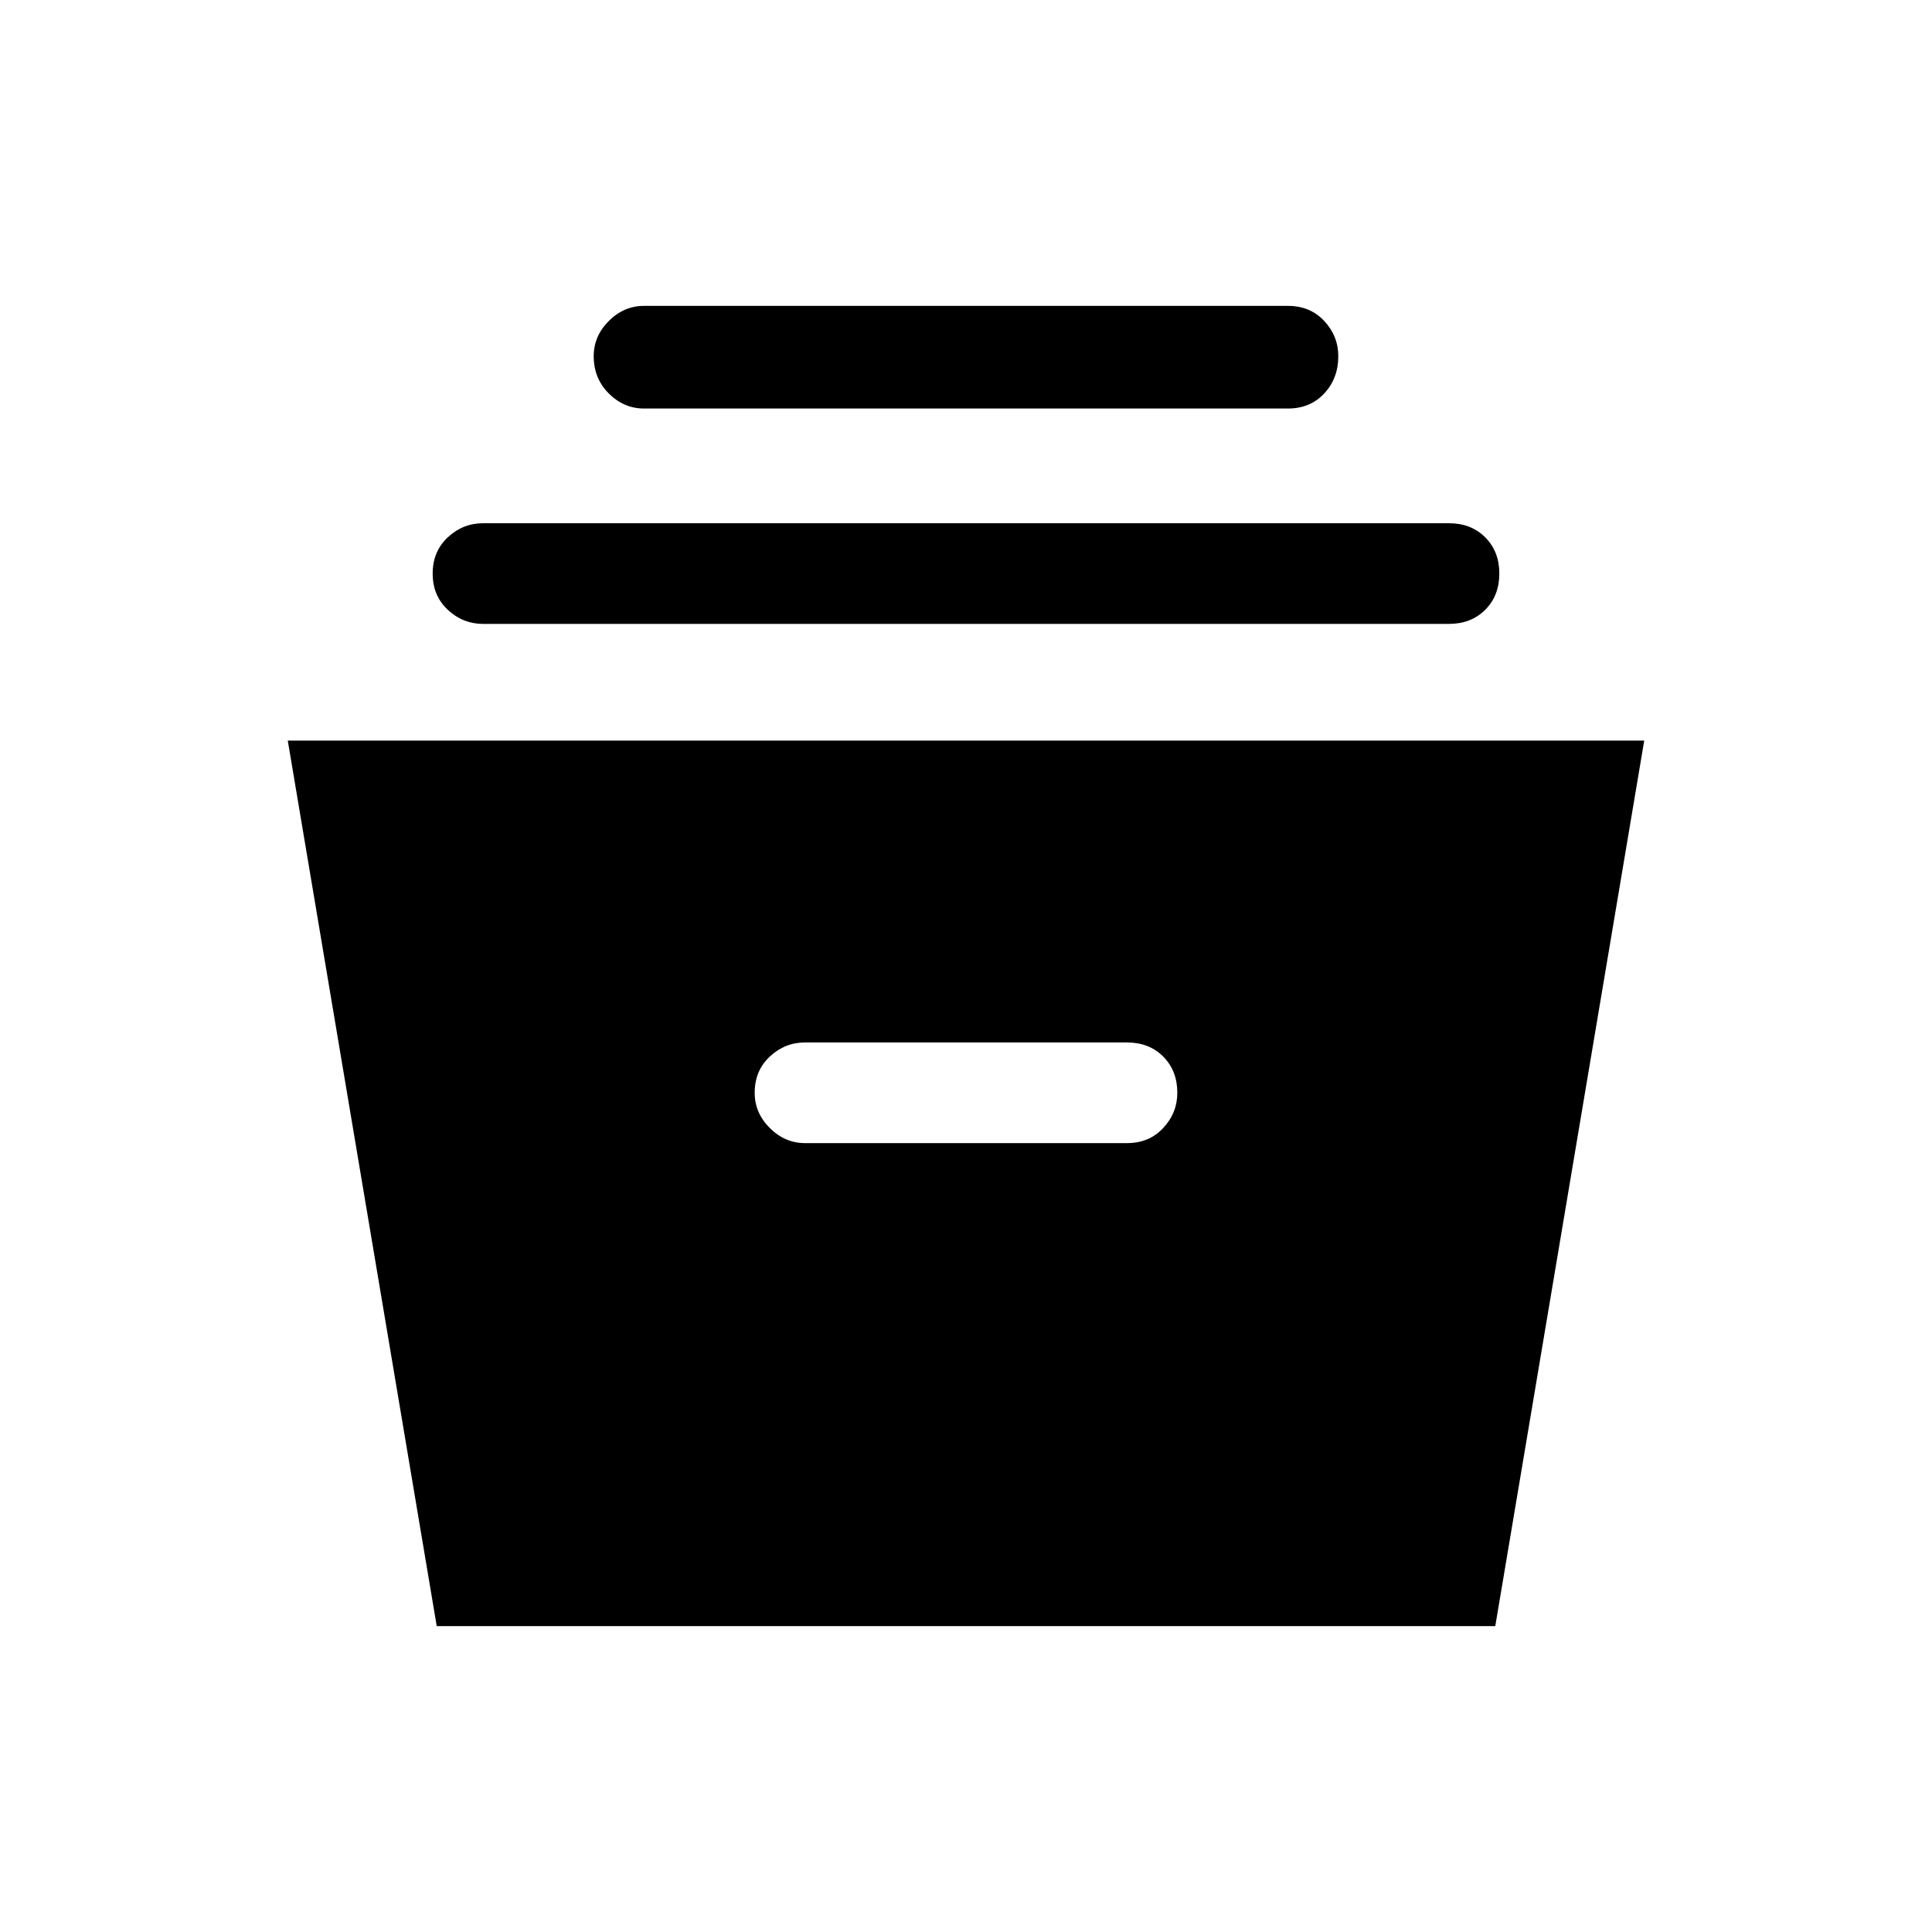 <svg xmlns="http://www.w3.org/2000/svg" height="40" width="40"><path d="M9.042 33.667 5.958 15.333h28.084l-3.084 18.334Zm7.625-10h6.666q.459 0 .75-.313.292-.312.292-.729 0-.458-.292-.75-.291-.292-.75-.292h-6.666q-.417 0-.729.292-.313.292-.313.75 0 .417.313.729.312.313.729.313ZM10 12.917q-.417 0-.729-.292-.313-.292-.313-.75t.313-.75q.312-.292.729-.292h20q.458 0 .75.292t.292.75q0 .458-.292.75t-.75.292Zm3.333-4.459q-.416 0-.729-.312-.312-.313-.312-.771 0-.417.312-.729.313-.313.729-.313h13.334q.458 0 .75.313.291.312.291.729 0 .458-.291.771-.292.312-.75.312Z"/></svg>